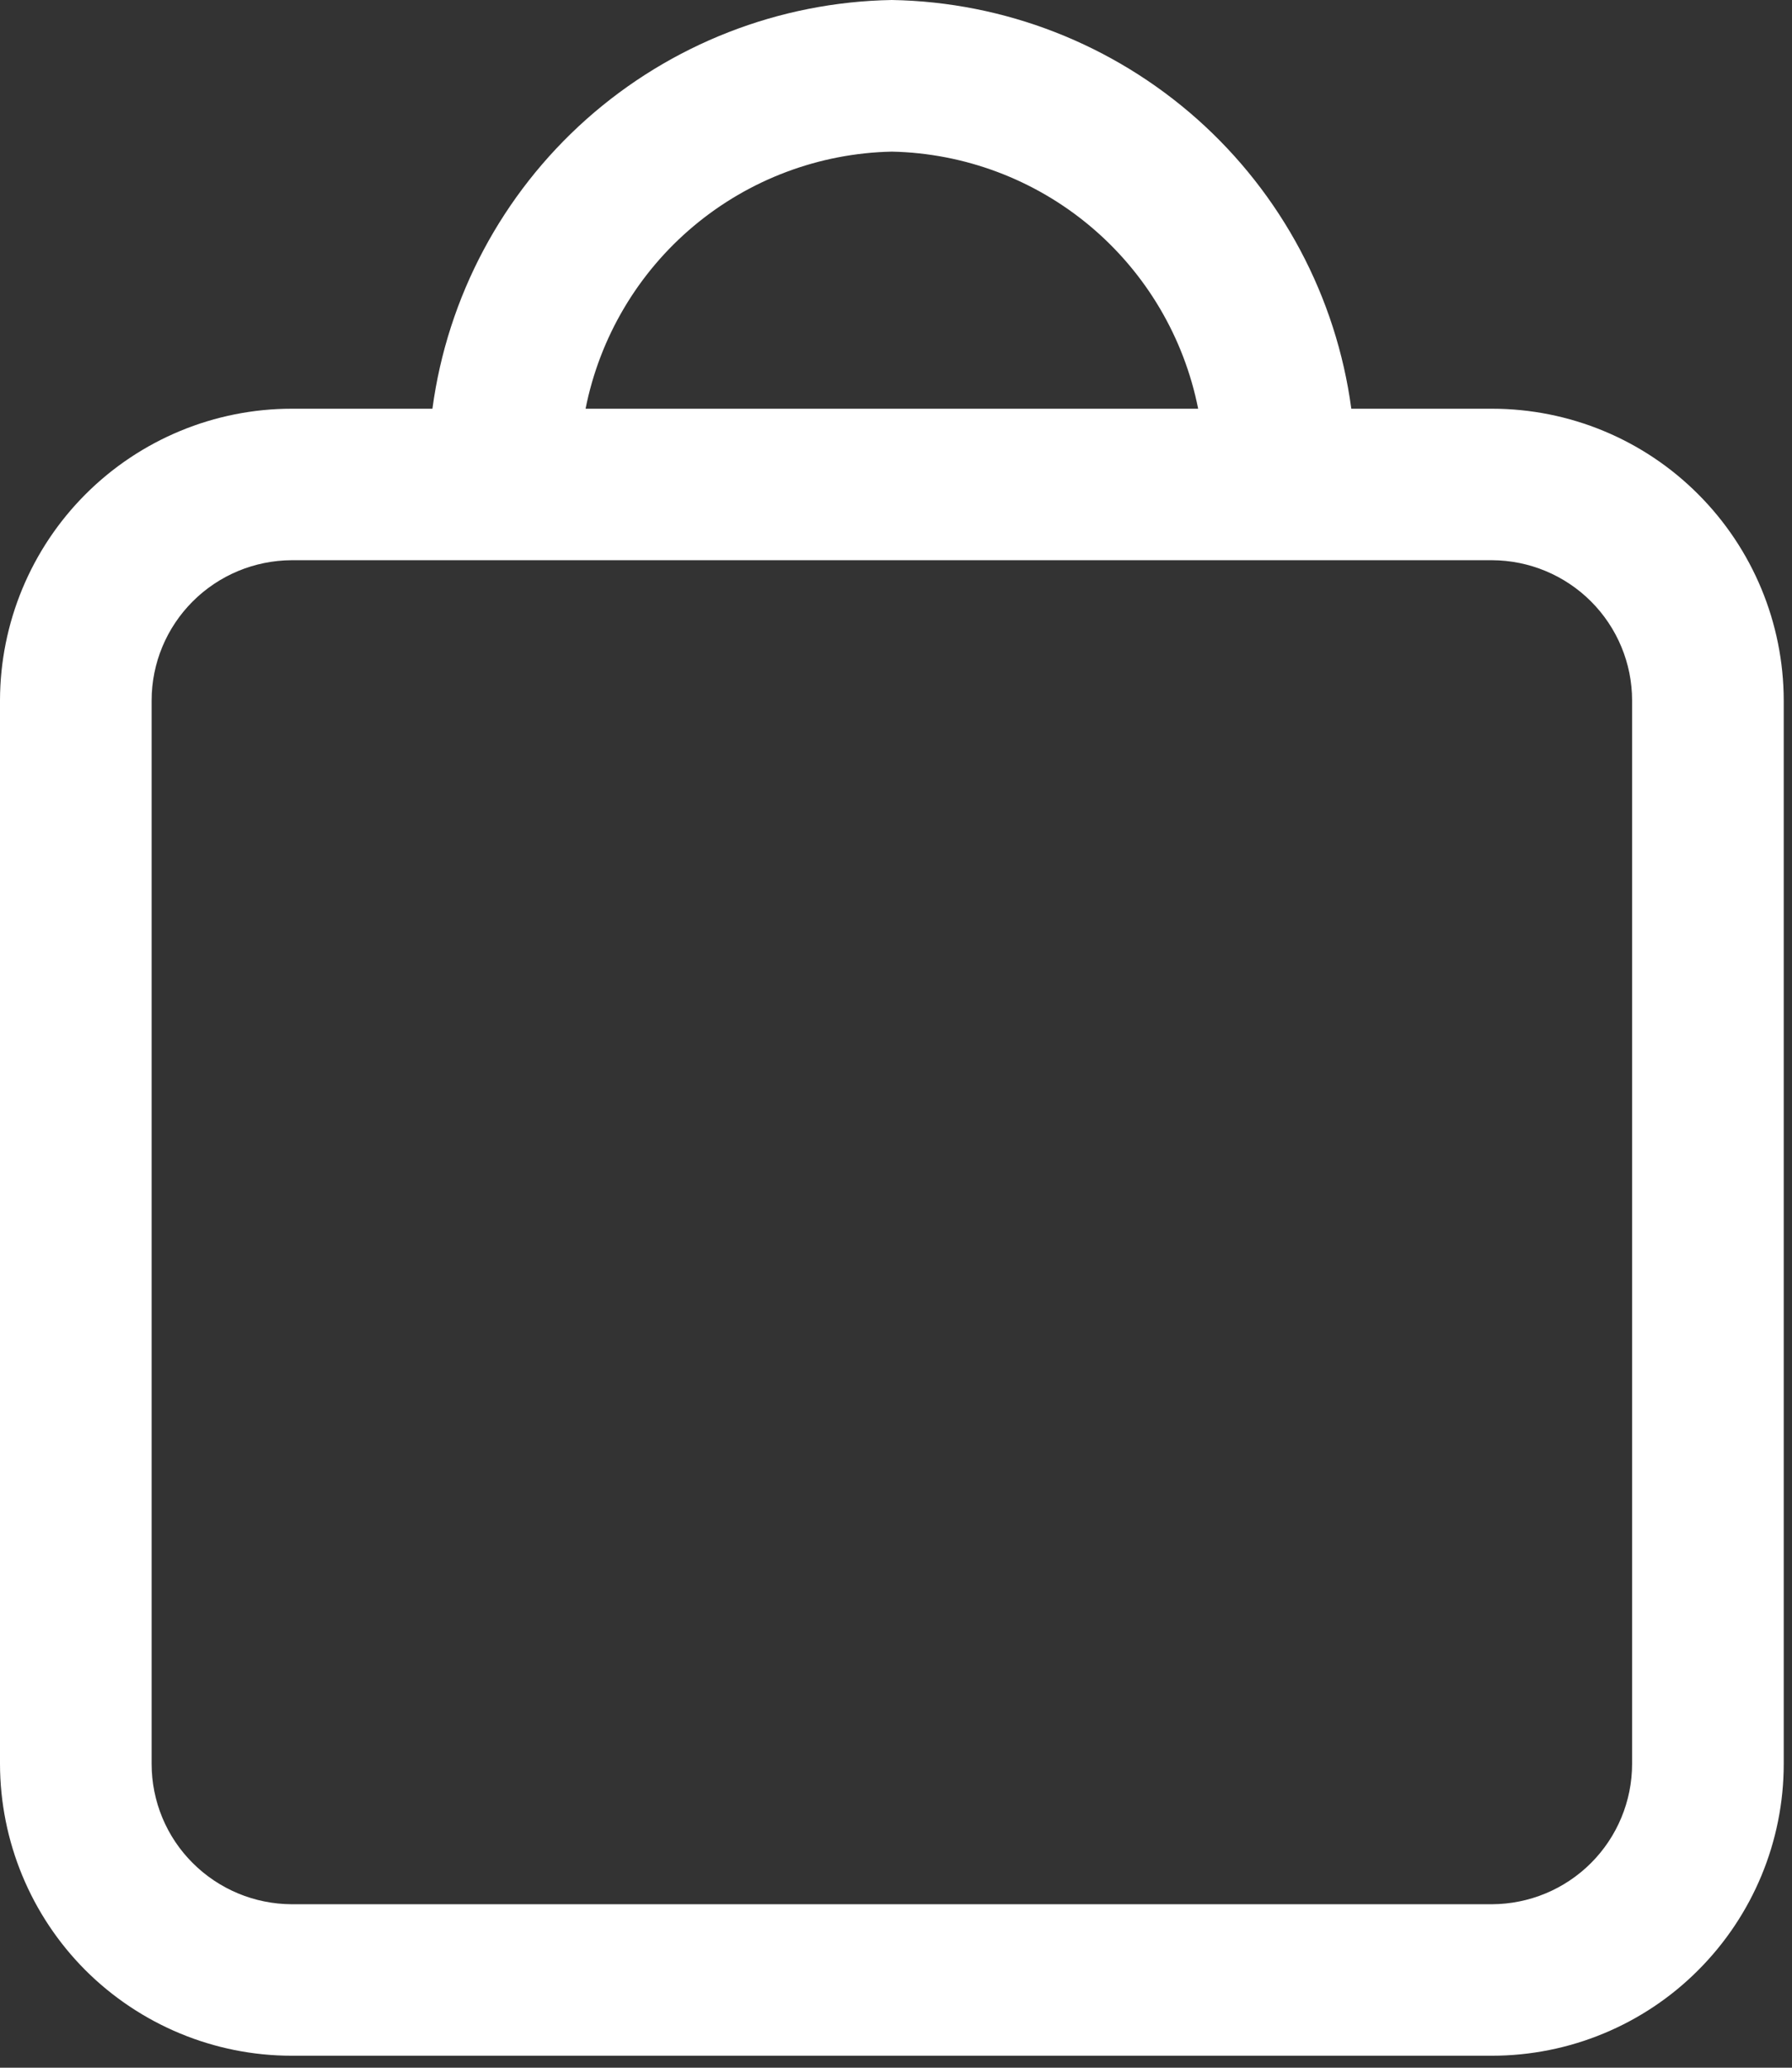 <svg width="13" height="15" viewBox="0 0 13 15" fill="none" xmlns="http://www.w3.org/2000/svg">
<rect x="0" y="0" width="13" height="15" fill="#333333" stroke="none"/>
<path d="M10.823 2.965H9.803C9.694 2.154 9.297 1.409 8.686 0.865C8.074 0.321 7.288 0.014 6.47 0C5.652 0.014 4.866 0.321 4.254 0.865C3.643 1.409 3.246 2.154 3.137 2.965H2.117C1.556 2.965 1.018 3.188 0.621 3.585C0.224 3.982 0.001 4.52 0 5.081V12.796C0.001 13.358 0.224 13.896 0.62 14.293C1.017 14.689 1.555 14.913 2.116 14.913H10.823C11.384 14.913 11.923 14.69 12.319 14.293C12.716 13.896 12.94 13.358 12.94 12.796V5.081C12.939 4.52 12.716 3.982 12.319 3.585C11.923 3.188 11.385 2.965 10.823 2.965ZM6.47 1.1C6.997 1.111 7.505 1.302 7.909 1.641C8.313 1.98 8.589 2.447 8.692 2.965H4.248C4.351 2.447 4.627 1.98 5.031 1.641C5.435 1.302 5.943 1.111 6.47 1.1ZM11.84 12.796C11.84 13.066 11.732 13.325 11.542 13.515C11.351 13.706 11.093 13.813 10.823 13.814H2.116C1.847 13.813 1.589 13.706 1.398 13.515C1.207 13.325 1.1 13.066 1.1 12.796V5.081C1.1 4.811 1.208 4.553 1.398 4.363C1.589 4.172 1.847 4.065 2.117 4.064H10.824C11.093 4.065 11.351 4.172 11.542 4.363C11.732 4.553 11.84 4.812 11.84 5.081V12.796Z" fill="white"/>
</svg>
